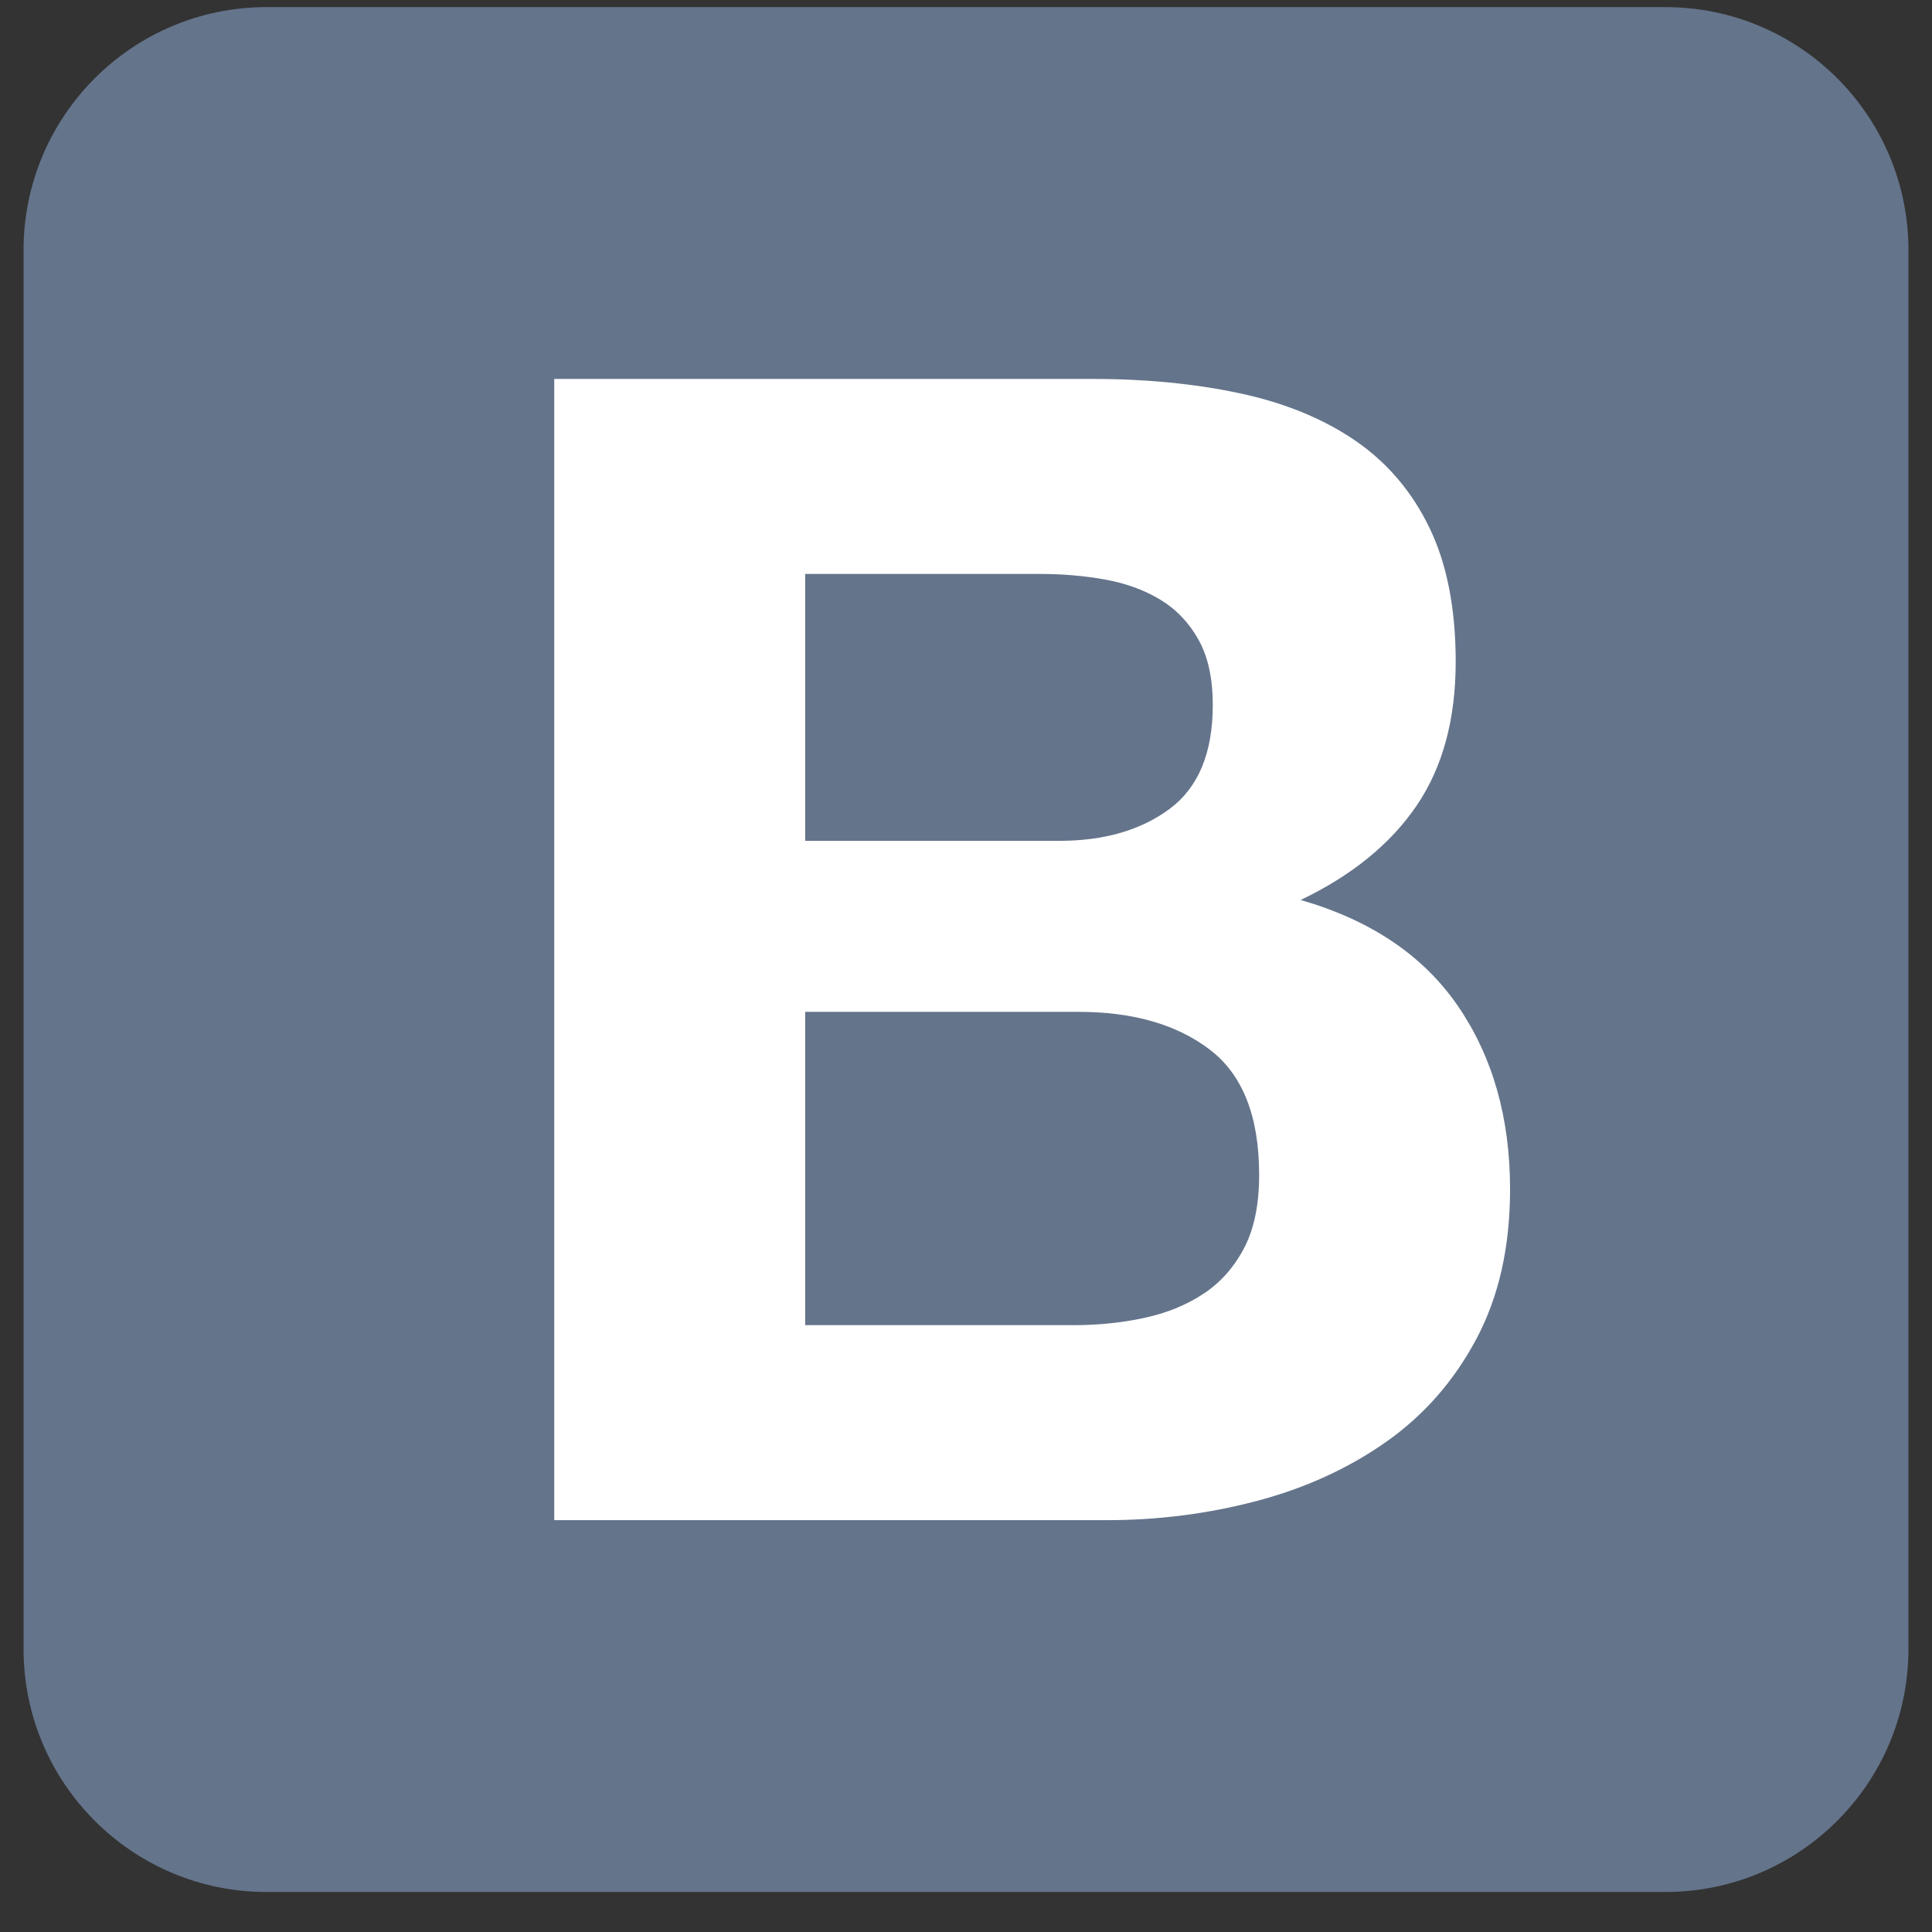 <svg width="41" height="41" viewBox="0 0 41 41" fill="none" xmlns="http://www.w3.org/2000/svg">
<rect x="0" y="0" width="41" height="41" fill="#333333" stroke="none"/>
<g clip-path="url(#clip0_647_1790)">
<path d="M0.5 34.993C0.5 37.842 2.809 40.151 5.658 40.151H35.342C38.191 40.151 40.5 37.841 40.5 34.993V5.308C40.5 2.459 38.191 0.151 35.342 0.151H5.658C2.809 0.151 0.5 2.46 0.5 5.308V34.993Z" fill="#64748B"/>
<path d="M17.087 17.844V12.18H22.073C22.548 12.18 23.006 12.219 23.447 12.298C23.888 12.377 24.278 12.518 24.617 12.722C24.956 12.926 25.228 13.208 25.431 13.57C25.635 13.932 25.737 14.396 25.737 14.961C25.737 15.978 25.431 16.713 24.821 17.166C24.21 17.618 23.43 17.844 22.48 17.844H17.087ZM11.762 8.041V32.26H23.498C24.583 32.26 25.641 32.124 26.669 31.853C27.698 31.581 28.614 31.163 29.417 30.598C30.22 30.033 30.859 29.303 31.333 28.41C31.808 27.517 32.046 26.46 32.046 25.238C32.046 23.723 31.678 22.429 30.943 21.355C30.208 20.281 29.095 19.529 27.602 19.099C28.688 18.579 29.508 17.912 30.062 17.098C30.616 16.284 30.892 15.266 30.892 14.045C30.892 12.914 30.706 11.965 30.333 11.196C29.96 10.427 29.434 9.811 28.756 9.347C28.077 8.884 27.263 8.55 26.313 8.347C25.364 8.143 24.312 8.041 23.159 8.041H11.762ZM17.087 28.122V21.473H22.887C24.041 21.473 24.968 21.739 25.669 22.271C26.37 22.802 26.721 23.689 26.721 24.933C26.721 25.567 26.613 26.087 26.398 26.494C26.183 26.901 25.895 27.223 25.533 27.46C25.171 27.698 24.753 27.867 24.278 27.969C23.803 28.071 23.306 28.122 22.786 28.122H17.087Z" fill="white"/>
</g>
<defs>
<clipPath id="clip0_647_1790">
<rect width="40" height="40" fill="white" transform="translate(0.5 0.151)"/>
</clipPath>
</defs>
</svg>

